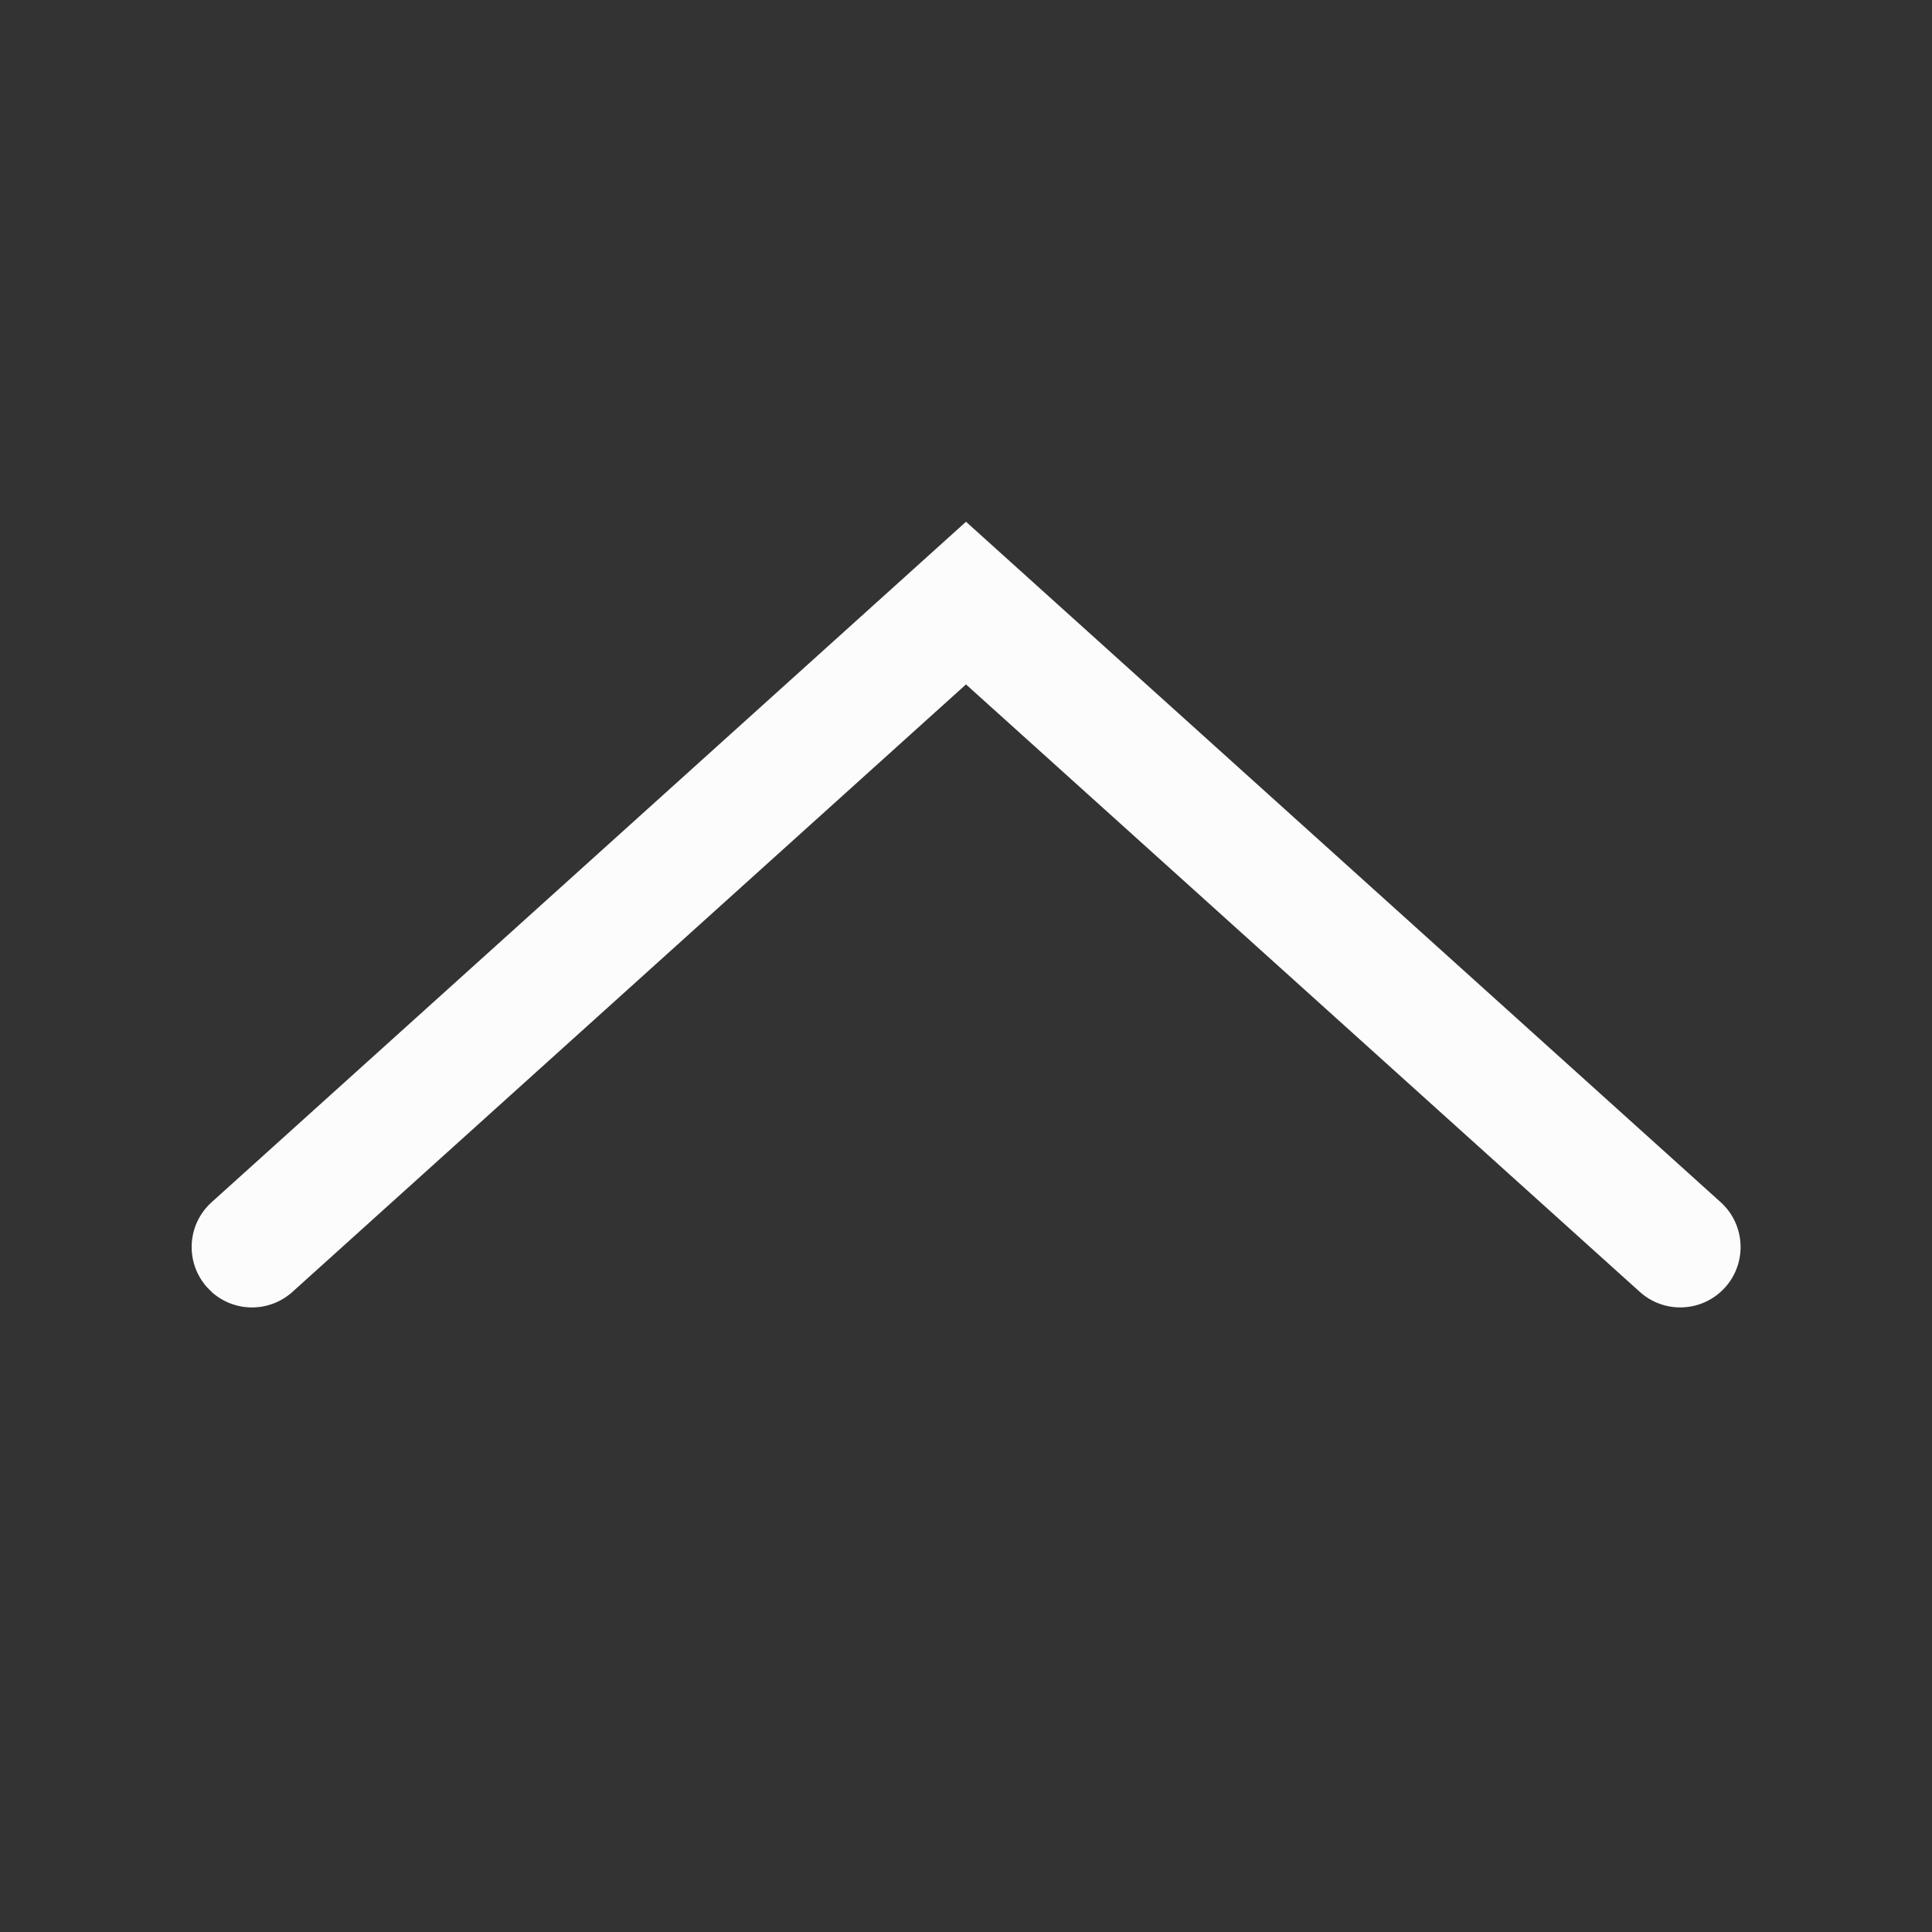 <svg xmlns="http://www.w3.org/2000/svg" width="36" height="36" viewBox="0 0 36 36"><rect x="0" y="0" width="36" height="36" fill="#333333" stroke="none"/><g fill="none" fill-rule="evenodd"><rect width="36" height="36"/><g transform="rotate(-90 18 18)"><rect width="36" height="36"/><path fill="#FCFCFC" fill-rule="nonzero" d="M12.01,3.861 C12.471,3.445 13.182,3.481 13.598,3.943 L26.278,18 L13.599,32.062 C13.183,32.523 12.471,32.56 12.01,32.144 C11.548,31.728 11.512,31.016 11.928,30.555 L23.247,18 L11.928,5.45 C11.541,5.021 11.545,4.377 11.917,3.954 L12.01,3.861 Z"/></g></g></svg>